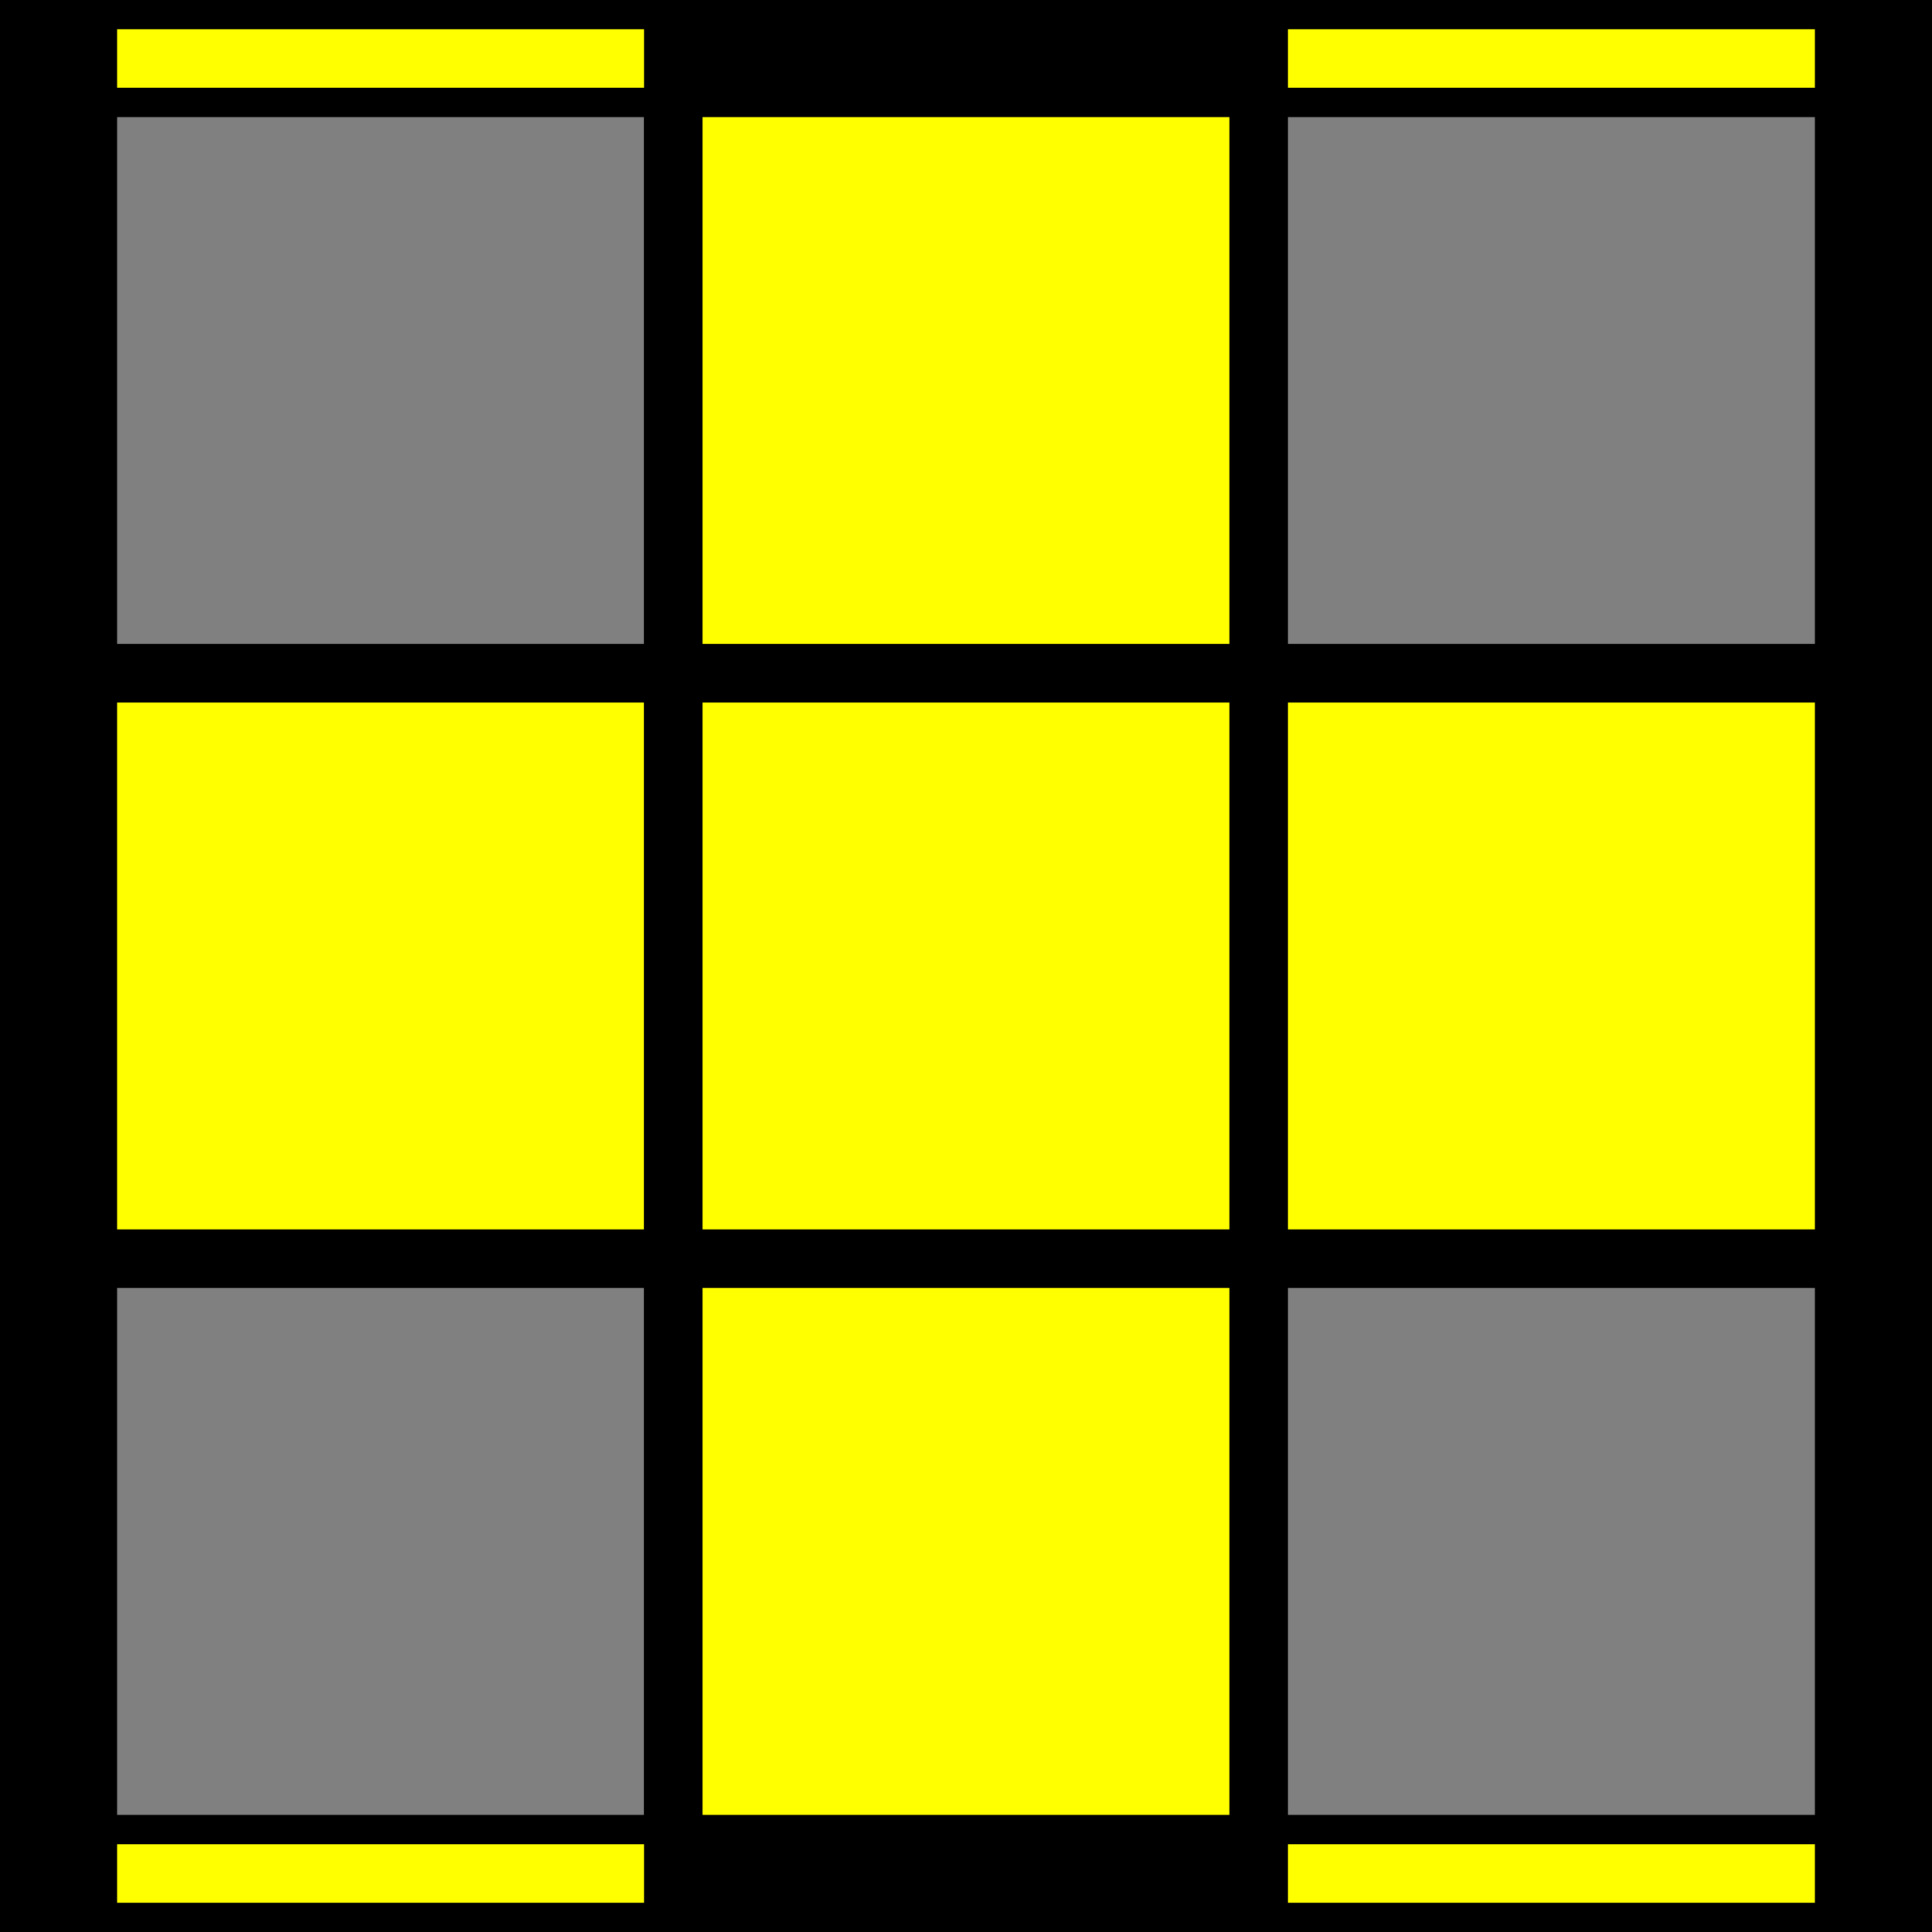<?xml version="1.0" encoding="UTF-8"?>
    <svg
      xmlns="http://www.w3.org/2000/svg"
      width="330"
      height="330"
    >
      <rect width="100%" height="100%" fill="#333333" stroke="none"/>
      <!-- border -->
     <rect
       width="330"
       height="330"
       stroke="black"
       stroke-width="20"
     />

     <!-- SQUARES -->

     <!-- TOP ROW -->
     <rect
       x="15"
       y="15"
       width="100"
       height="100"
       fill="gray"
       stroke="black"
       stroke-width="10"
     />
     <rect
       x="115"
       y="15"
       width="100"
       height="100"
       fill="yellow"
       stroke="black"
       stroke-width="10"
     />
     <rect
       x="215"
       y="15"
       width="100"
       height="100"
       fill="gray"
       stroke="black"
       stroke-width="10"
     />

     <!-- MIDDLE ROW -->
     <rect
       x="15"
       y="115"
       width="100"
       height="100"
       fill="yellow"
       stroke="black"
       stroke-width="10"
     />
     <rect
       x="115"
       y="115"
       width="100"
       height="100"
       fill="yellow"
       stroke="black"
       stroke-width="10"
     />
     <rect
       x="215"
       y="115"
       width="100"
       height="100"
       fill="yellow"
       stroke="black"
       stroke-width="10"
     />

     <!-- BOTTOM ROW -->
     <rect
       x="15"
       y="215"
       width="100"
       height="100"
       fill="gray"
       stroke="black"
       stroke-width="10"
     />
     <rect
       x="115"
       y="215"
       width="100"
       height="100"
       fill="yellow"
       stroke="black"
       stroke-width="10"
     />
     <rect
       x="215"
       y="215"
       width="100"
       height="100"
       fill="gray"
       stroke="black"
       stroke-width="10"
     />

     <!-- STRIKES -->

     <!-- TOP -->
     <rect
       x="20"
       y="5"
       width="90"
       height="10"
       fill="yellow"
     />
     <rect
       x="120"
       y="5"
       width="90"
       height="10"
       fill="black"
     />
     <rect
       x="220"
       y="5"
       width="90"
       height="10"
       fill="yellow"
     />

     <!-- RIGHT -->
     <rect
       x="315"
       y="20"
       width="10"
       height="90"
       fill="black"
     />
     <rect
       x="315"
       y="120"
       width="10"
       height="90"
       fill="black"
     />
     <rect
       x="315"
       y="220"
       width="10"
       height="90"
       fill="black"
     />

     <!-- BOTTOM -->
     <rect
       x="20"
       y="315"
       width="90"
       height="10"
       fill="yellow"
     />
     <rect
       x="120"
       y="315"
       width="90"
       height="10"
       fill="black"
     />
     <rect
       x="220"
       y="315"
       width="90"
       height="10"
       fill="yellow"
     />

     <!-- LEFT -->
     <rect
       x="5"
       y="20"
       width="10"
       height="90"
       fill="black"
     />
     <rect
       x="5"
       y="120"
       width="10"
       height="90"
       fill="black"
     />
     <rect
       x="5"
       y="220"
       width="10"
       height="90"
       fill="black"
     />
    </svg>

